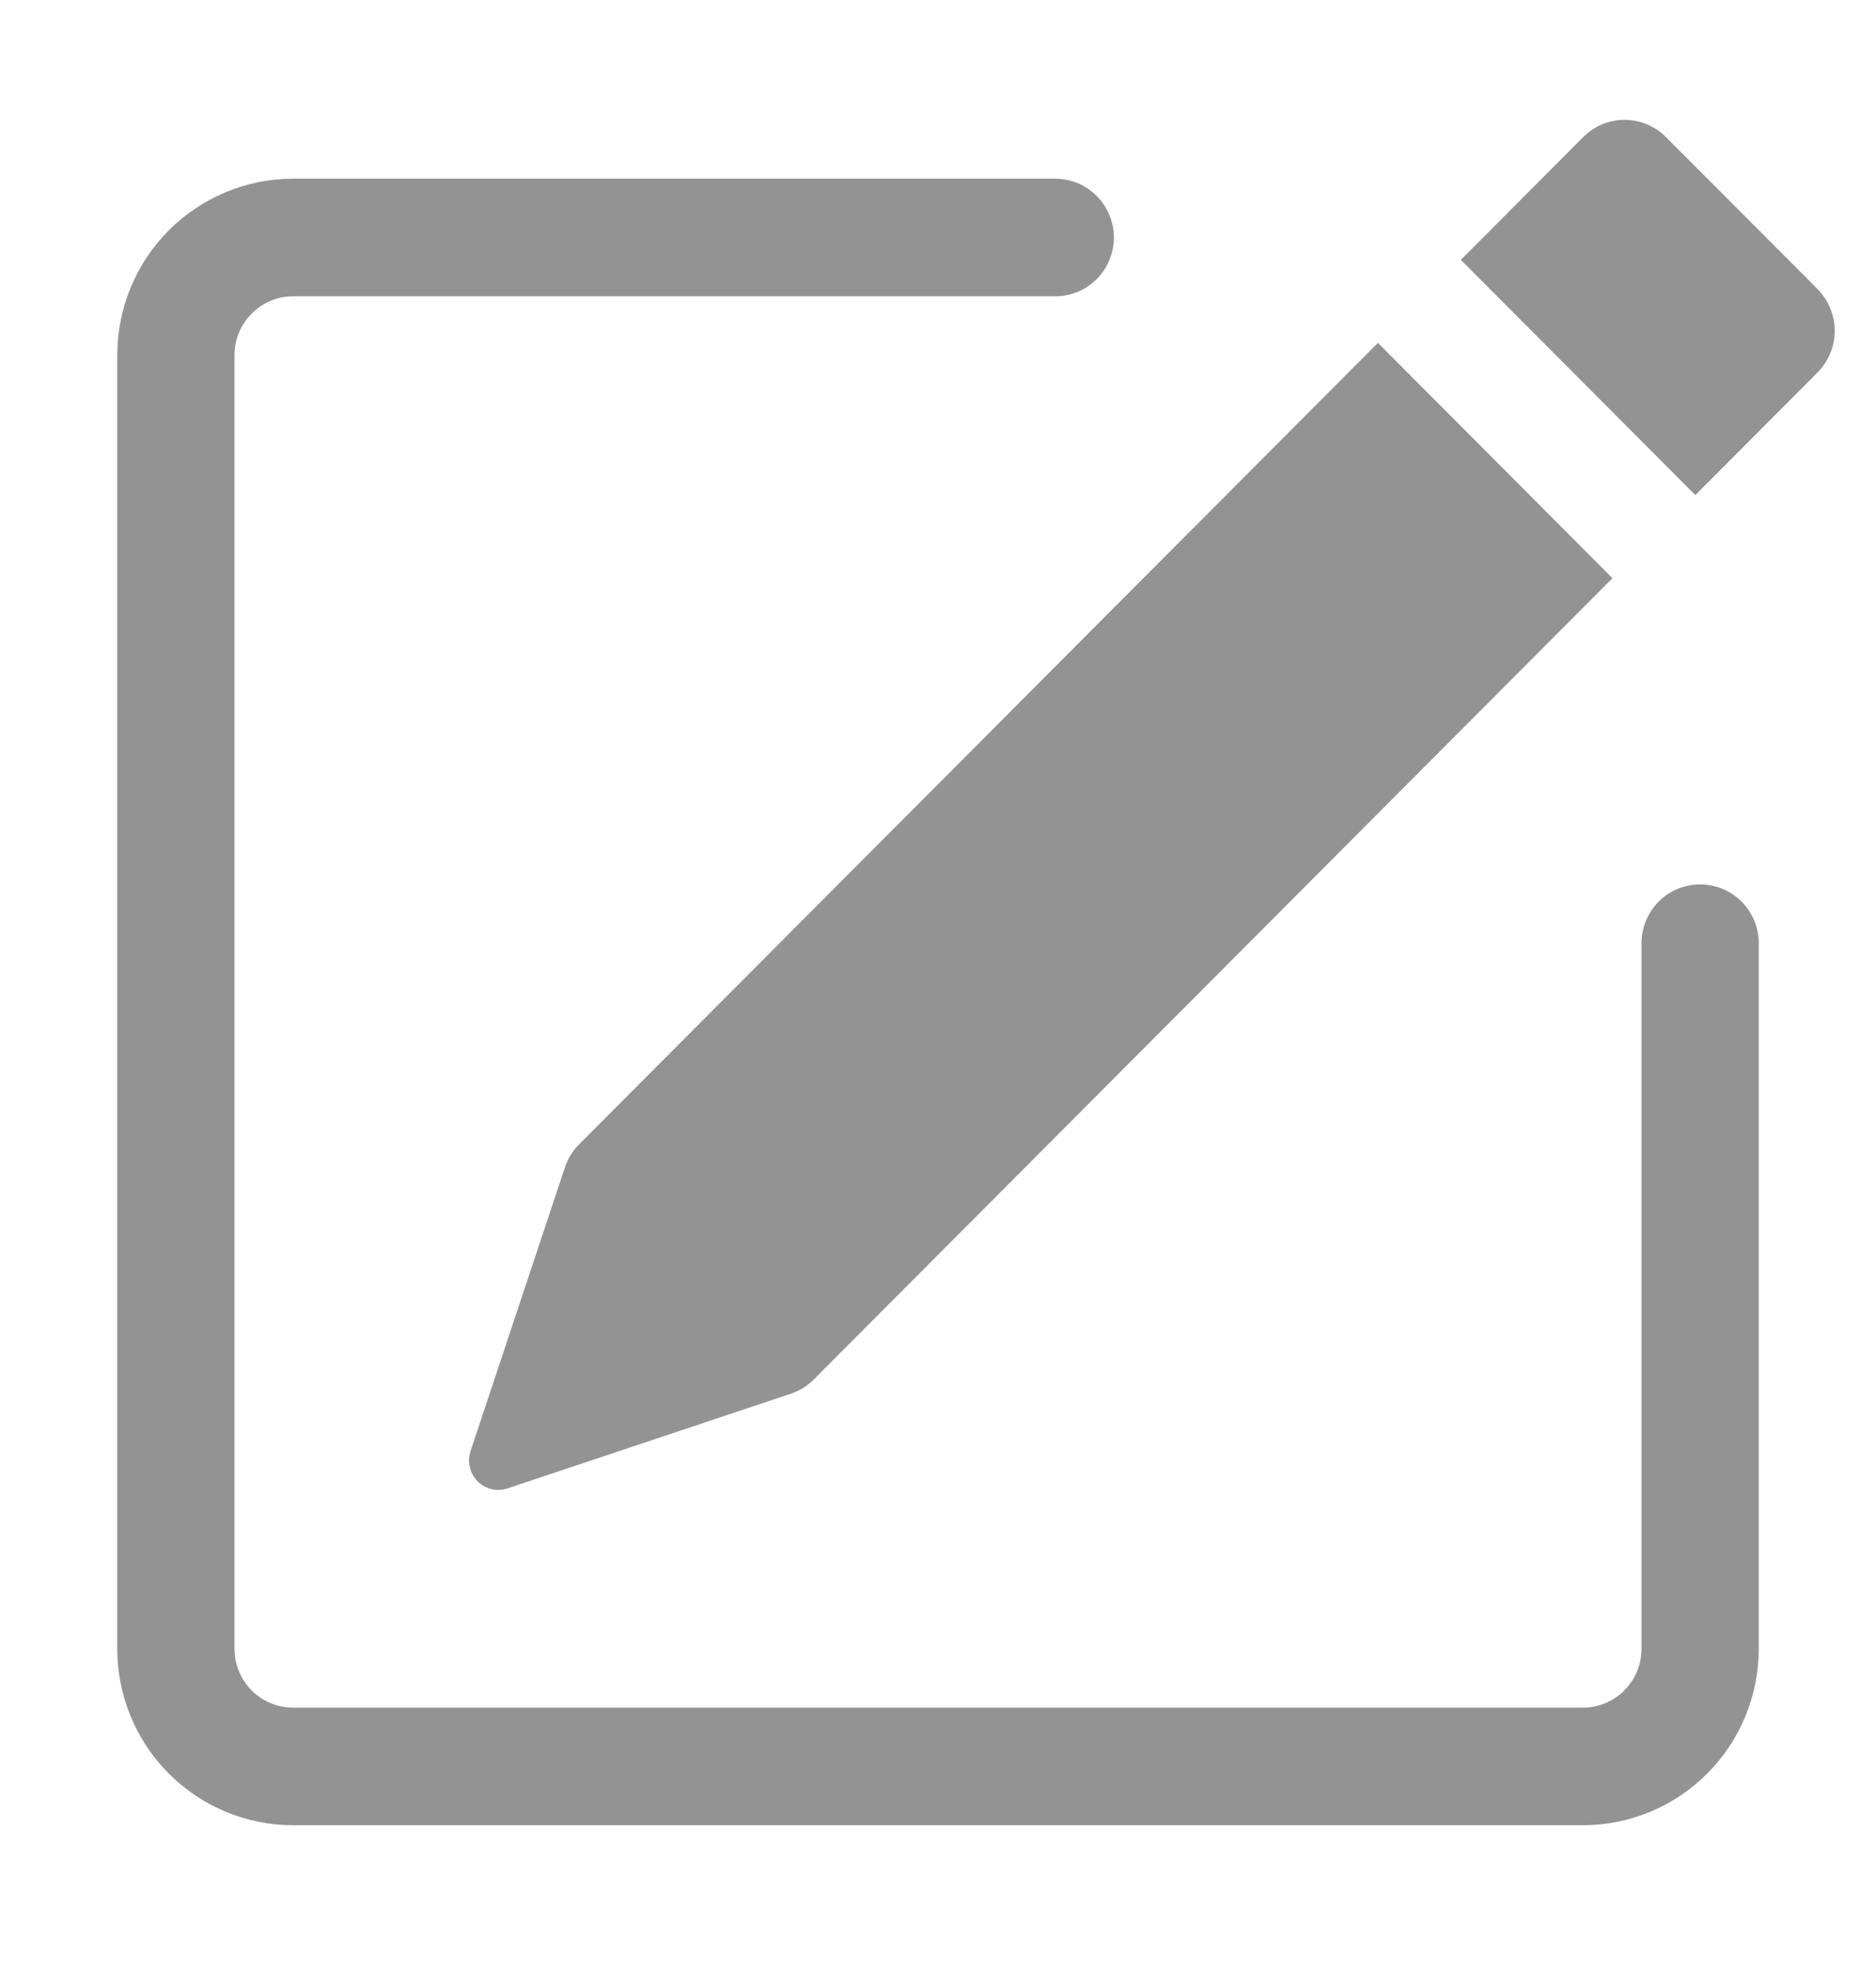 <svg width="20" height="21" viewBox="0 0 20 21" fill="none" xmlns="http://www.w3.org/2000/svg">
<path d="M19.378 3.082C19.494 3.2 19.56 3.359 19.56 3.524C19.56 3.69 19.494 3.849 19.378 3.967L18.074 5.275L15.574 2.769L16.878 1.461C16.995 1.343 17.154 1.277 17.319 1.277C17.485 1.277 17.644 1.343 17.761 1.461L19.378 3.081V3.082ZM17.19 6.16L14.69 3.653L6.174 12.192C6.105 12.261 6.053 12.345 6.023 12.437L5.016 15.462C4.998 15.518 4.995 15.577 5.009 15.633C5.022 15.69 5.051 15.741 5.092 15.783C5.133 15.824 5.184 15.852 5.241 15.866C5.297 15.879 5.356 15.877 5.411 15.858L8.429 14.85C8.521 14.819 8.605 14.768 8.674 14.699L17.19 6.161V6.16Z" fill="#939393"/>
<path fill-rule="evenodd" clip-rule="evenodd" d="M1.25 17.567C1.25 18.066 1.448 18.544 1.799 18.896C2.151 19.249 2.628 19.447 3.125 19.447H16.875C17.372 19.447 17.849 19.249 18.201 18.896C18.552 18.544 18.75 18.066 18.75 17.567V10.049C18.75 9.883 18.684 9.724 18.567 9.606C18.45 9.489 18.291 9.423 18.125 9.423C17.959 9.423 17.8 9.489 17.683 9.606C17.566 9.724 17.5 9.883 17.5 10.049V17.567C17.5 17.734 17.434 17.893 17.317 18.011C17.2 18.128 17.041 18.194 16.875 18.194H3.125C2.959 18.194 2.8 18.128 2.683 18.011C2.566 17.893 2.5 17.734 2.5 17.567V3.784C2.5 3.618 2.566 3.458 2.683 3.341C2.8 3.223 2.959 3.157 3.125 3.157H11.25C11.416 3.157 11.575 3.091 11.692 2.974C11.809 2.856 11.875 2.697 11.875 2.531C11.875 2.365 11.809 2.205 11.692 2.088C11.575 1.97 11.416 1.904 11.25 1.904H3.125C2.628 1.904 2.151 2.102 1.799 2.455C1.448 2.807 1.25 3.285 1.25 3.784V17.567Z" fill="#939393"/>
</svg>
